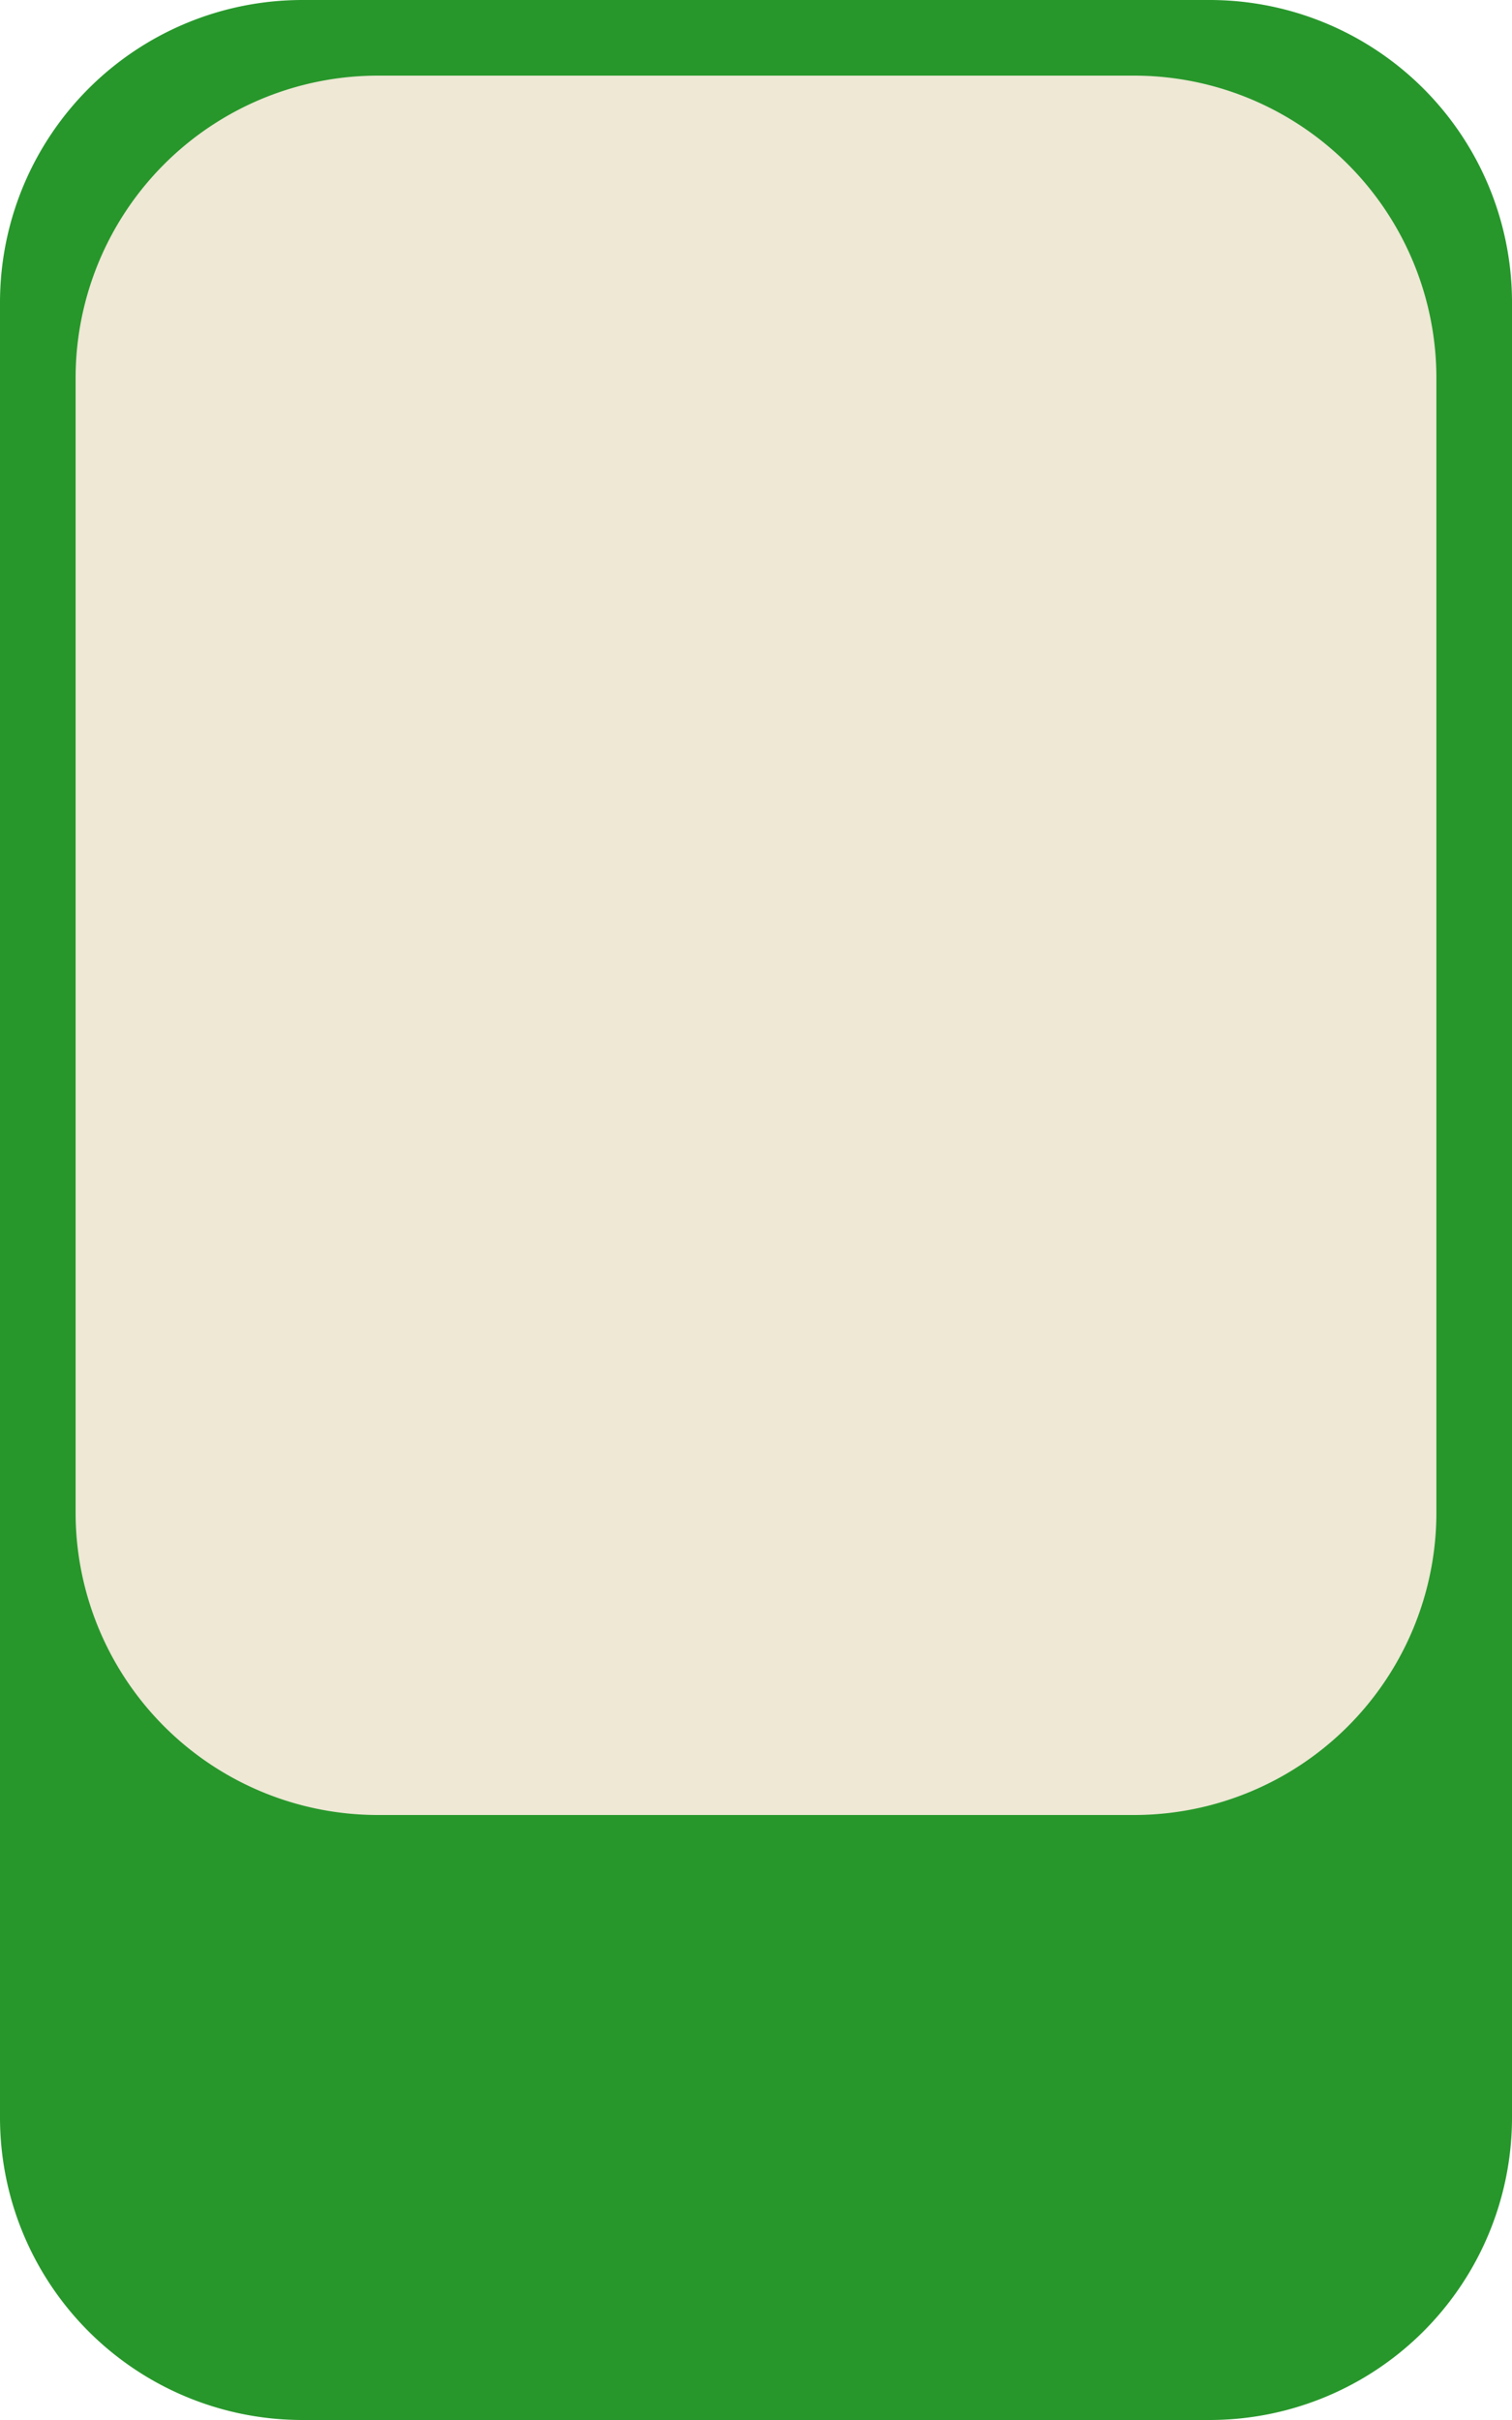 <svg xmlns="http://www.w3.org/2000/svg" viewBox="0 0 40 64" height="128" width="80">
  <path d="M0 8a8 8 0 0 1 8-8h24a8 8 0 0 1 8 8v48a8 8 0 0 1-8 8H8a8 8 0 0 1-8-8V8Z" fill="#27972B"/>
  <path d="M2 10a8 8 0 0 1 8-8h20a8 8 0 0 1 8 8v30a8 8 0 0 1-8 8H10a8 8 0 0 1-8-8V10Z" fill="#EEE8D5"/>
</svg>